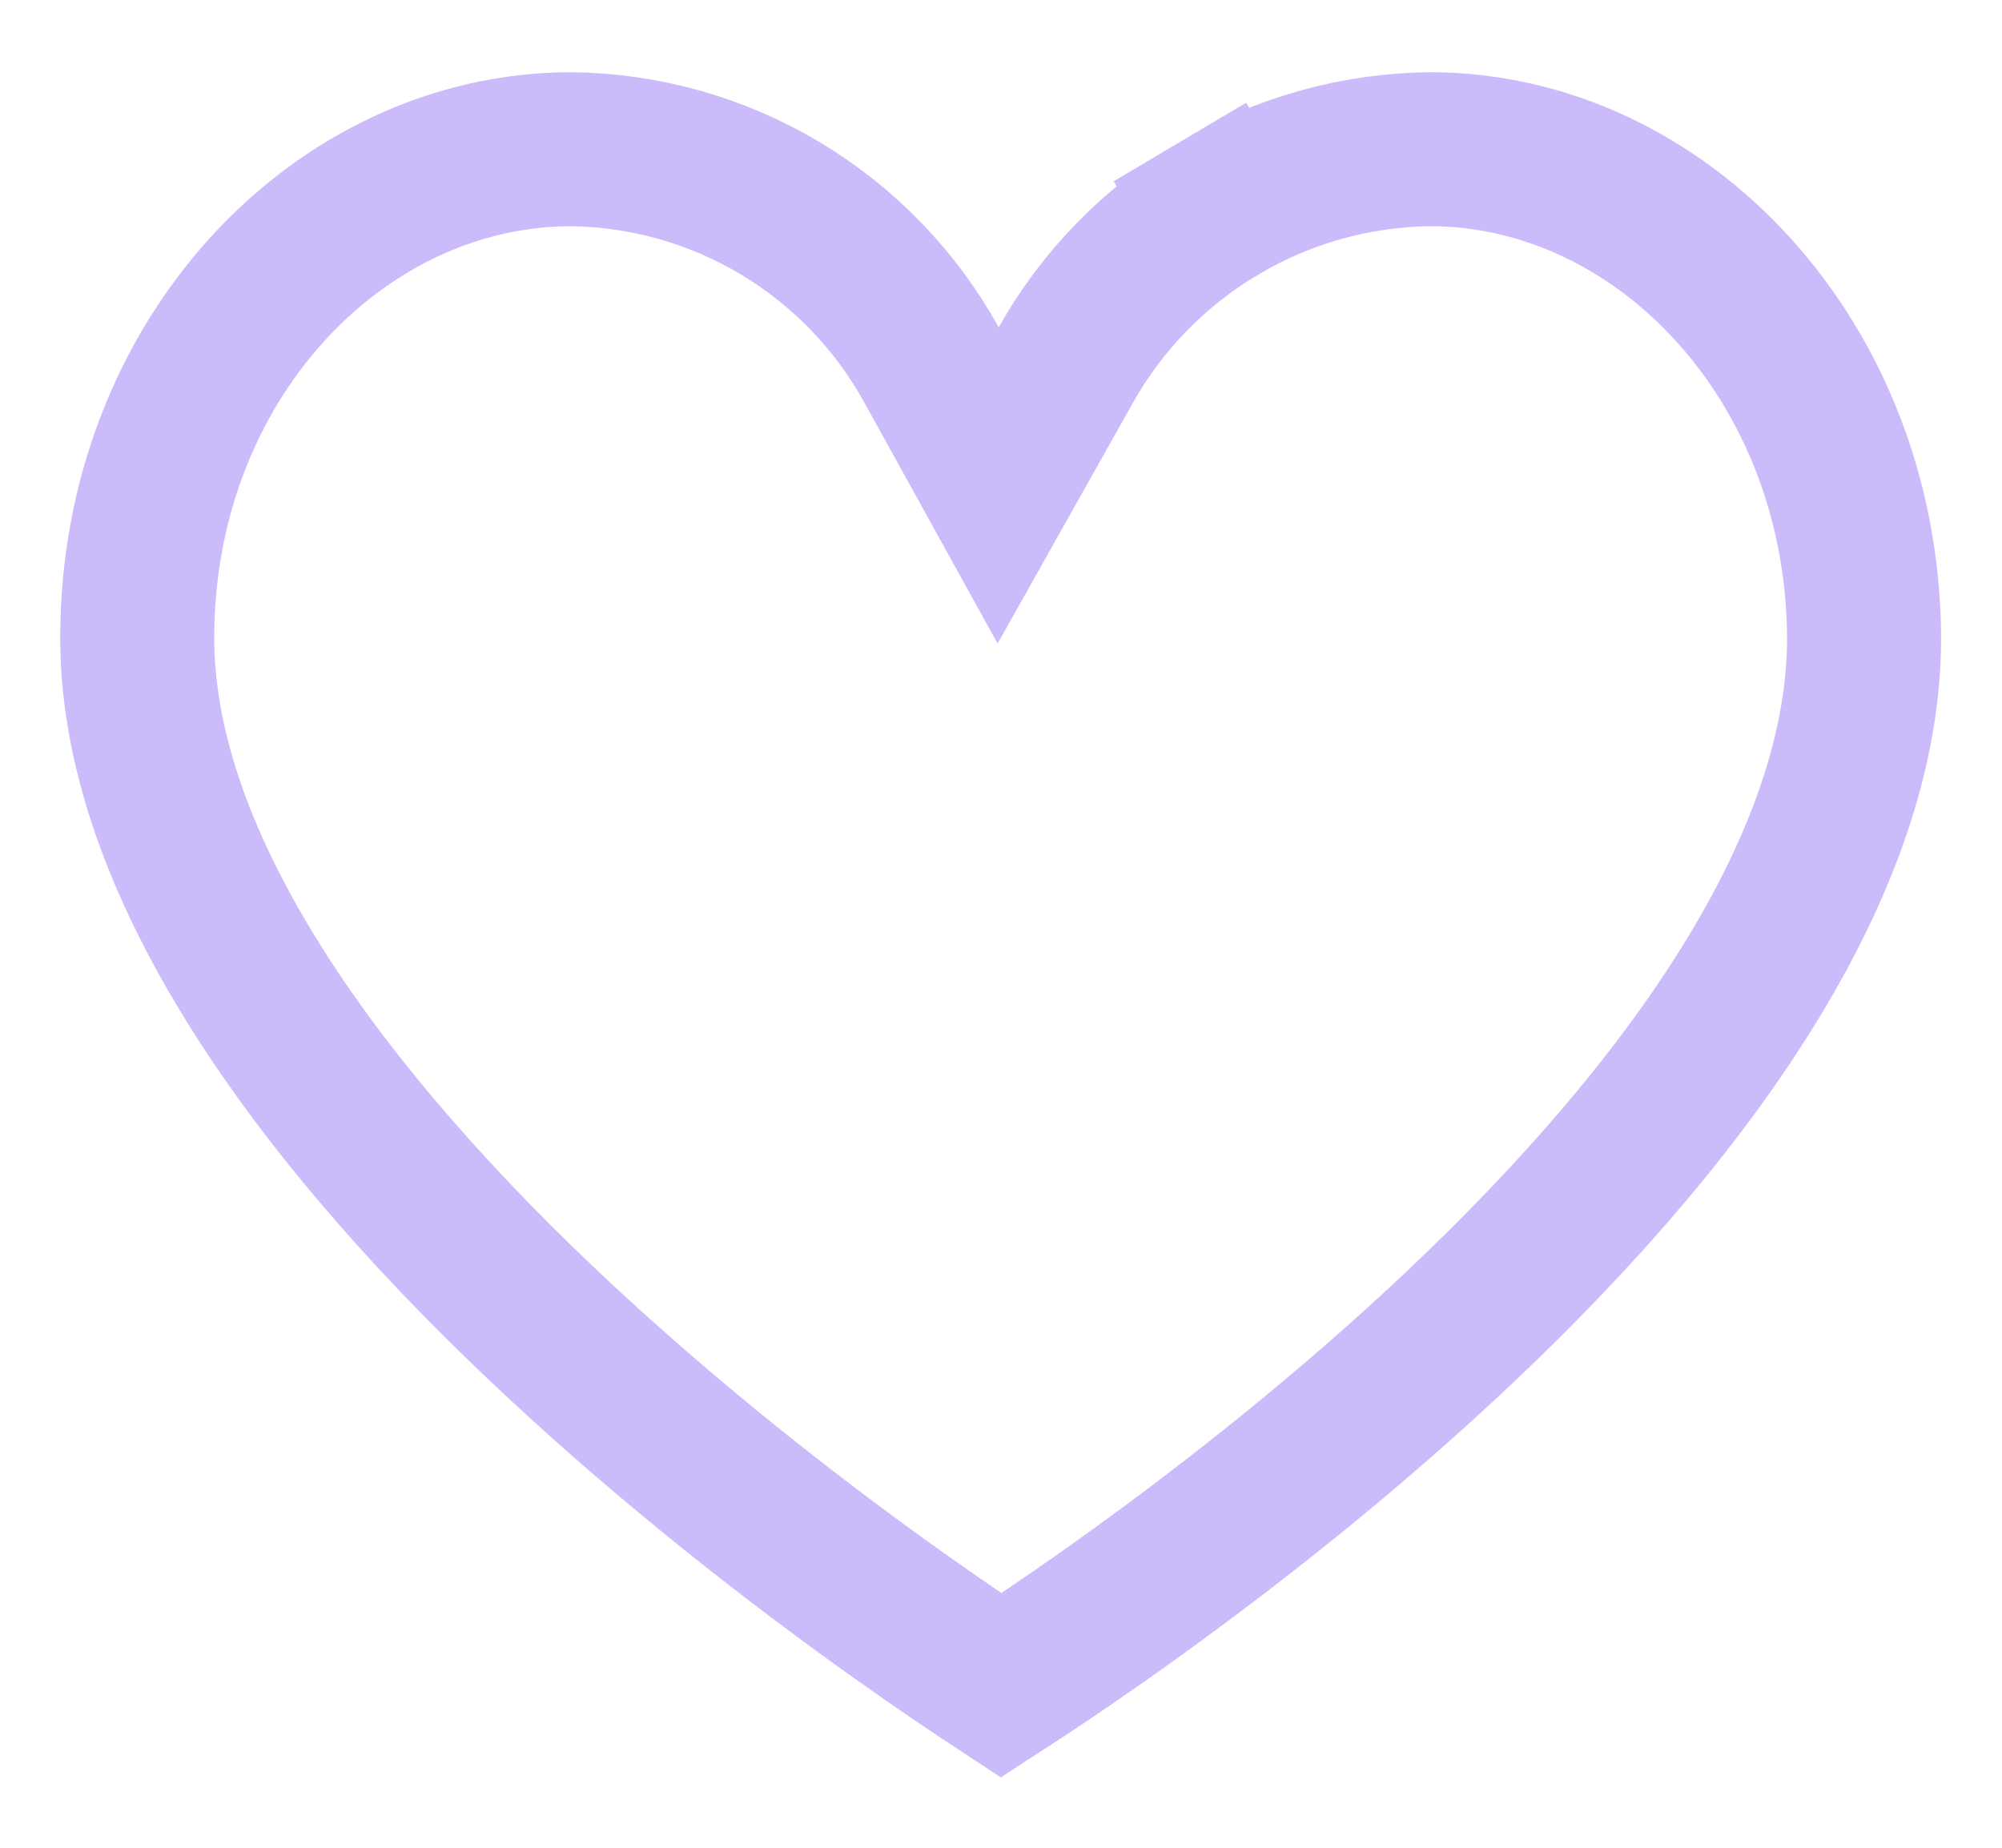 <svg width="26" height="24" viewBox="0 0 26 24" fill="none" xmlns="http://www.w3.org/2000/svg">
	<path d="M14.33 20.993C13.782 21.379 13.324 21.683 13.001 21.892C12.678 21.68 12.219 21.371 11.669 20.98C10.545 20.181 9.052 19.043 7.563 17.686C6.07 16.326 4.608 14.768 3.524 13.132C2.436 11.488 1.782 9.843 1.782 8.286C1.782 4.685 4.396 1.941 7.418 1.938C8.374 1.949 9.31 2.214 10.131 2.704C10.954 3.196 11.631 3.897 12.095 4.735L12.963 6.305L13.842 4.741C14.315 3.899 15.002 3.197 15.834 2.704L15.324 1.844L15.834 2.704C16.663 2.213 17.608 1.948 18.572 1.938C21.581 1.941 24.192 4.69 24.209 8.289C24.208 9.875 23.553 11.534 22.466 13.18C21.384 14.82 19.923 16.373 18.431 17.726C16.944 19.076 15.452 20.202 14.33 20.993Z" stroke="#CBBBFA" stroke-width="2" />
</svg>
